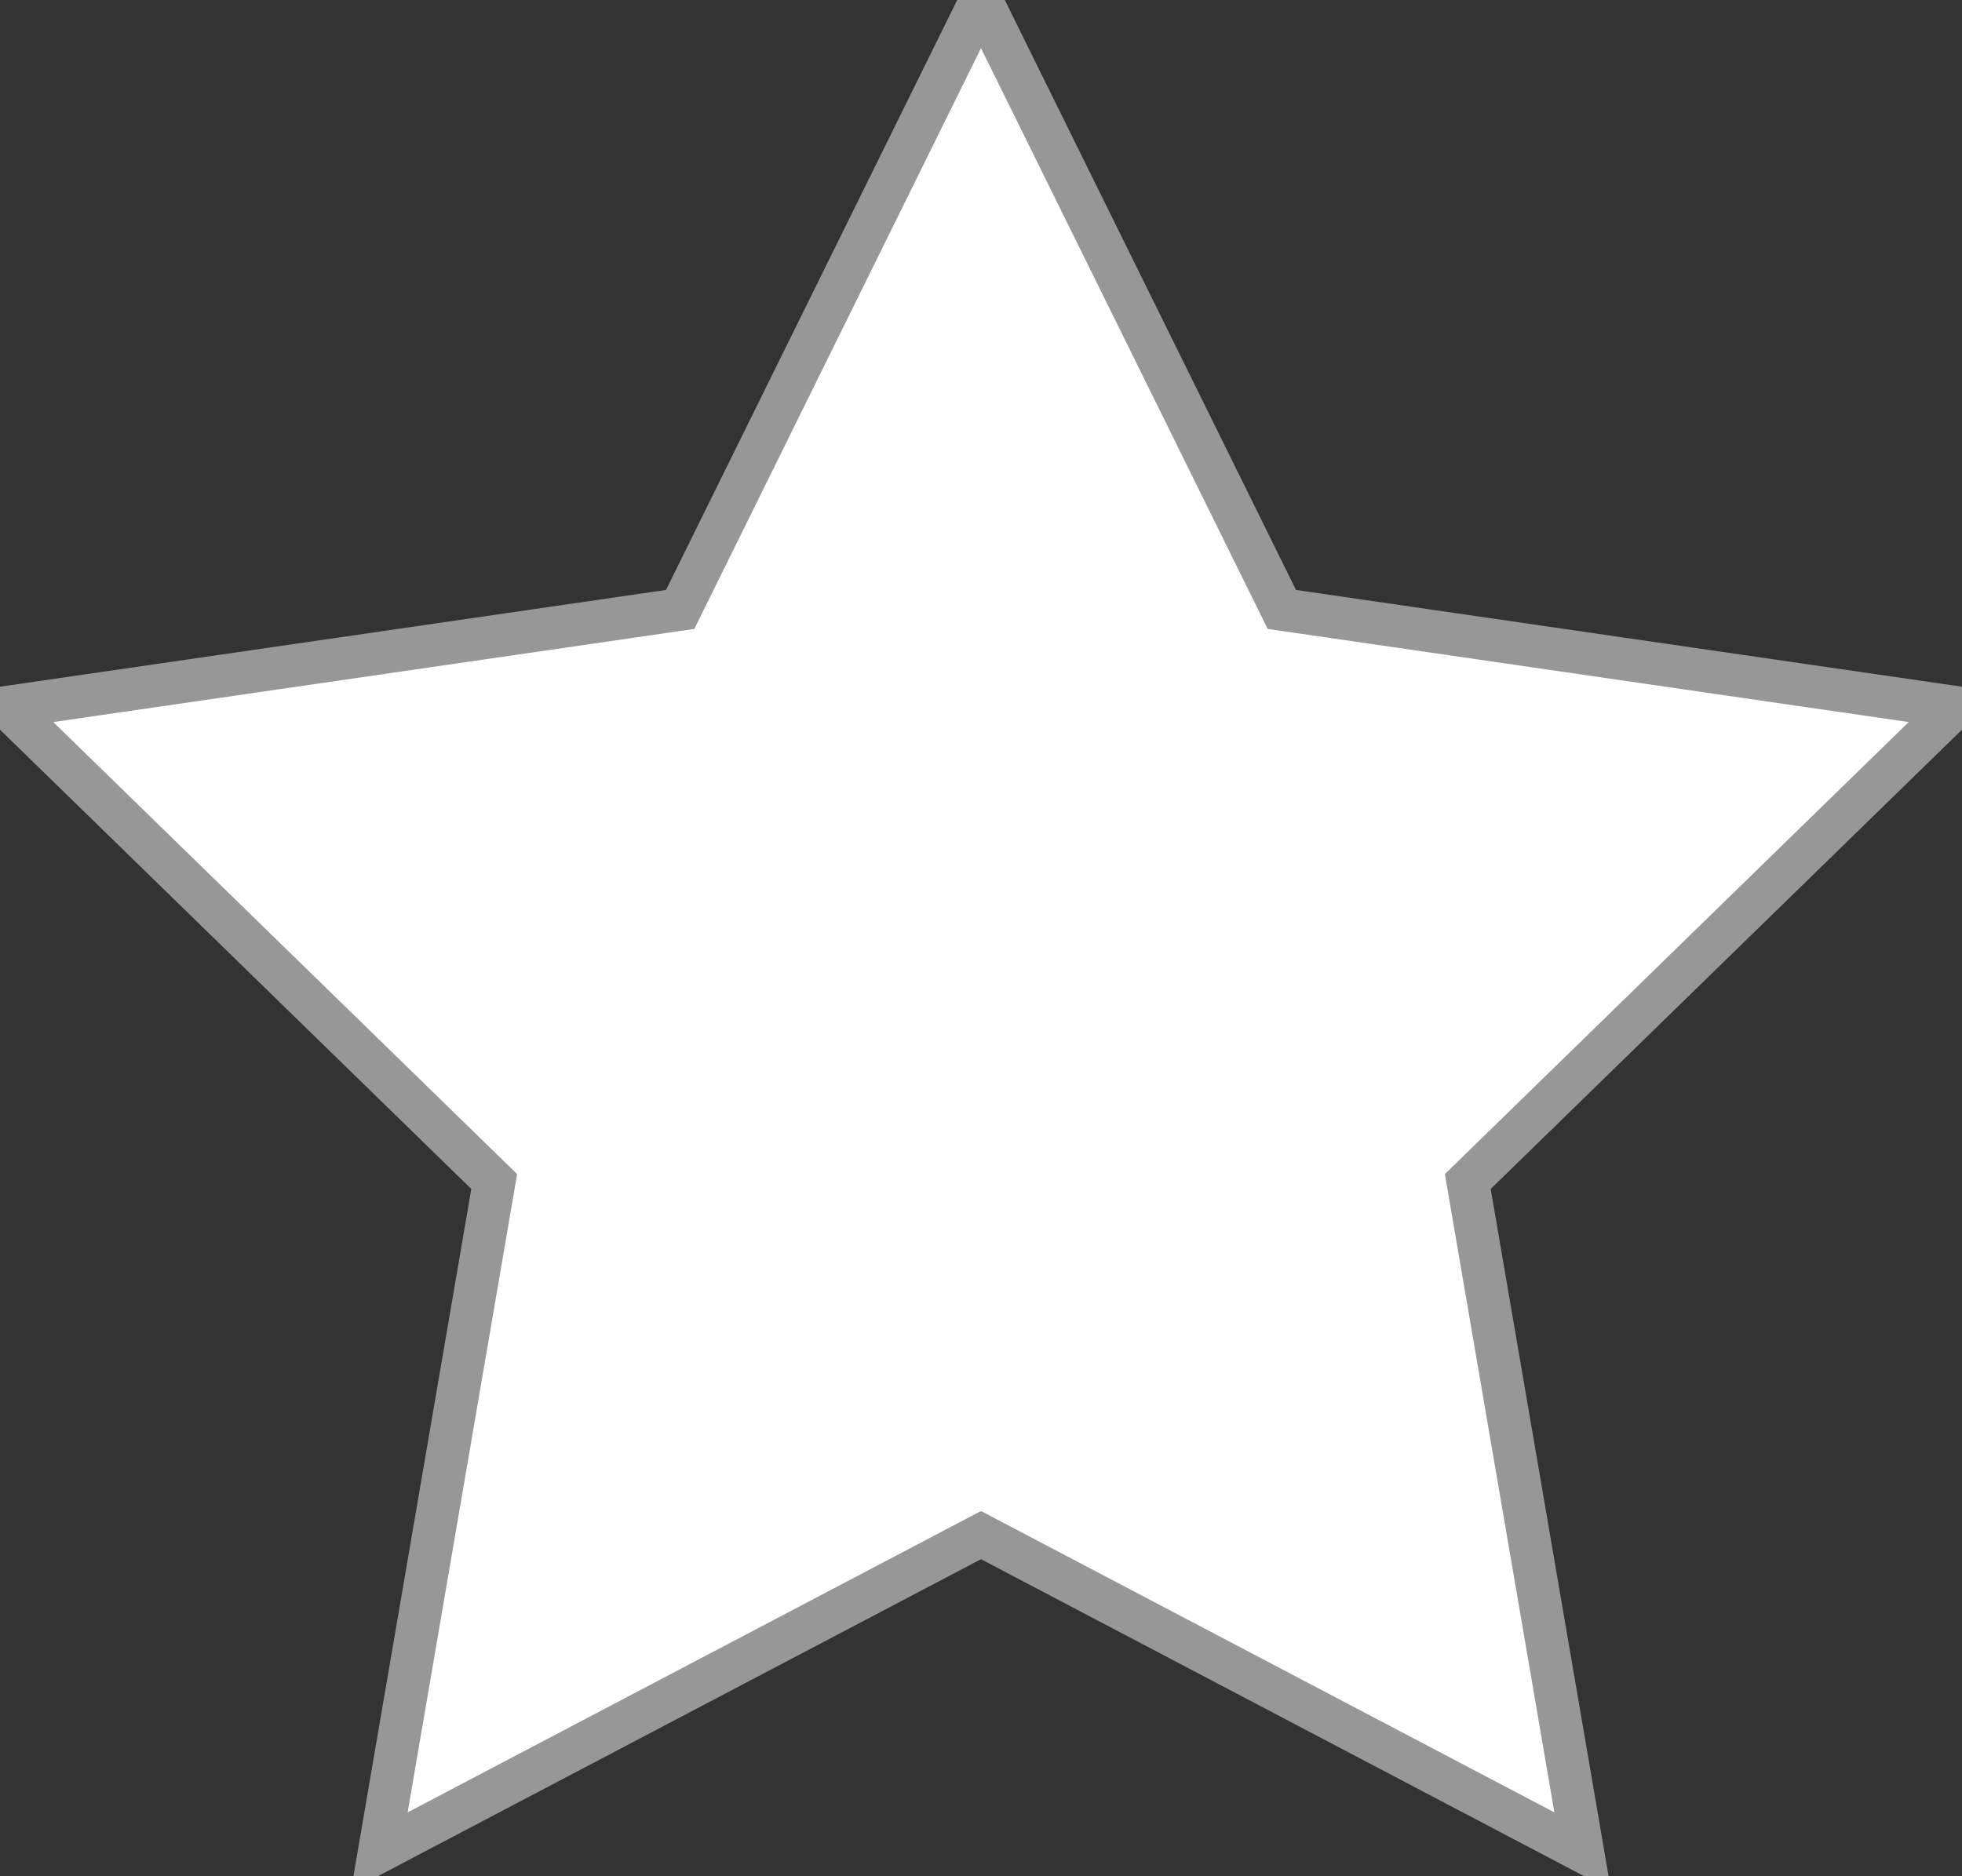 <?xml version="1.0" encoding="UTF-8" standalone="no"?>
<svg width="46px" height="44px" viewBox="0 0 46 44" version="1.1" xmlns="http://www.w3.org/2000/svg" xmlns:xlink="http://www.w3.org/1999/xlink">
    <rect x="0" y="0" width="46" height="44" fill="#333333" stroke="none"/>
    <!-- Generator: Sketch 40.3 (33839) - http://www.bohemiancoding.com/sketch -->
    <title>Star</title>
    <desc>Created with Sketch.</desc>
    <defs></defs>
    <g id="WOOF:-All-Woofs" stroke="none" stroke-width="1" fill="none" fill-rule="evenodd">
        <g id="all-woofs" transform="translate(-884, -484)" stroke="#979797" fill="#FFFFFF">
            <g id="wuf-2" transform="translate(82, 461)">
                <polygon id="Star" points="825 59 810.893 66.416 813.587 50.708 802.175 39.584 817.947 37.292 825 23 832.053 37.292 847.825 39.584 836.413 50.708 839.107 66.416"></polygon>
            </g>
        </g>
    </g>
</svg>